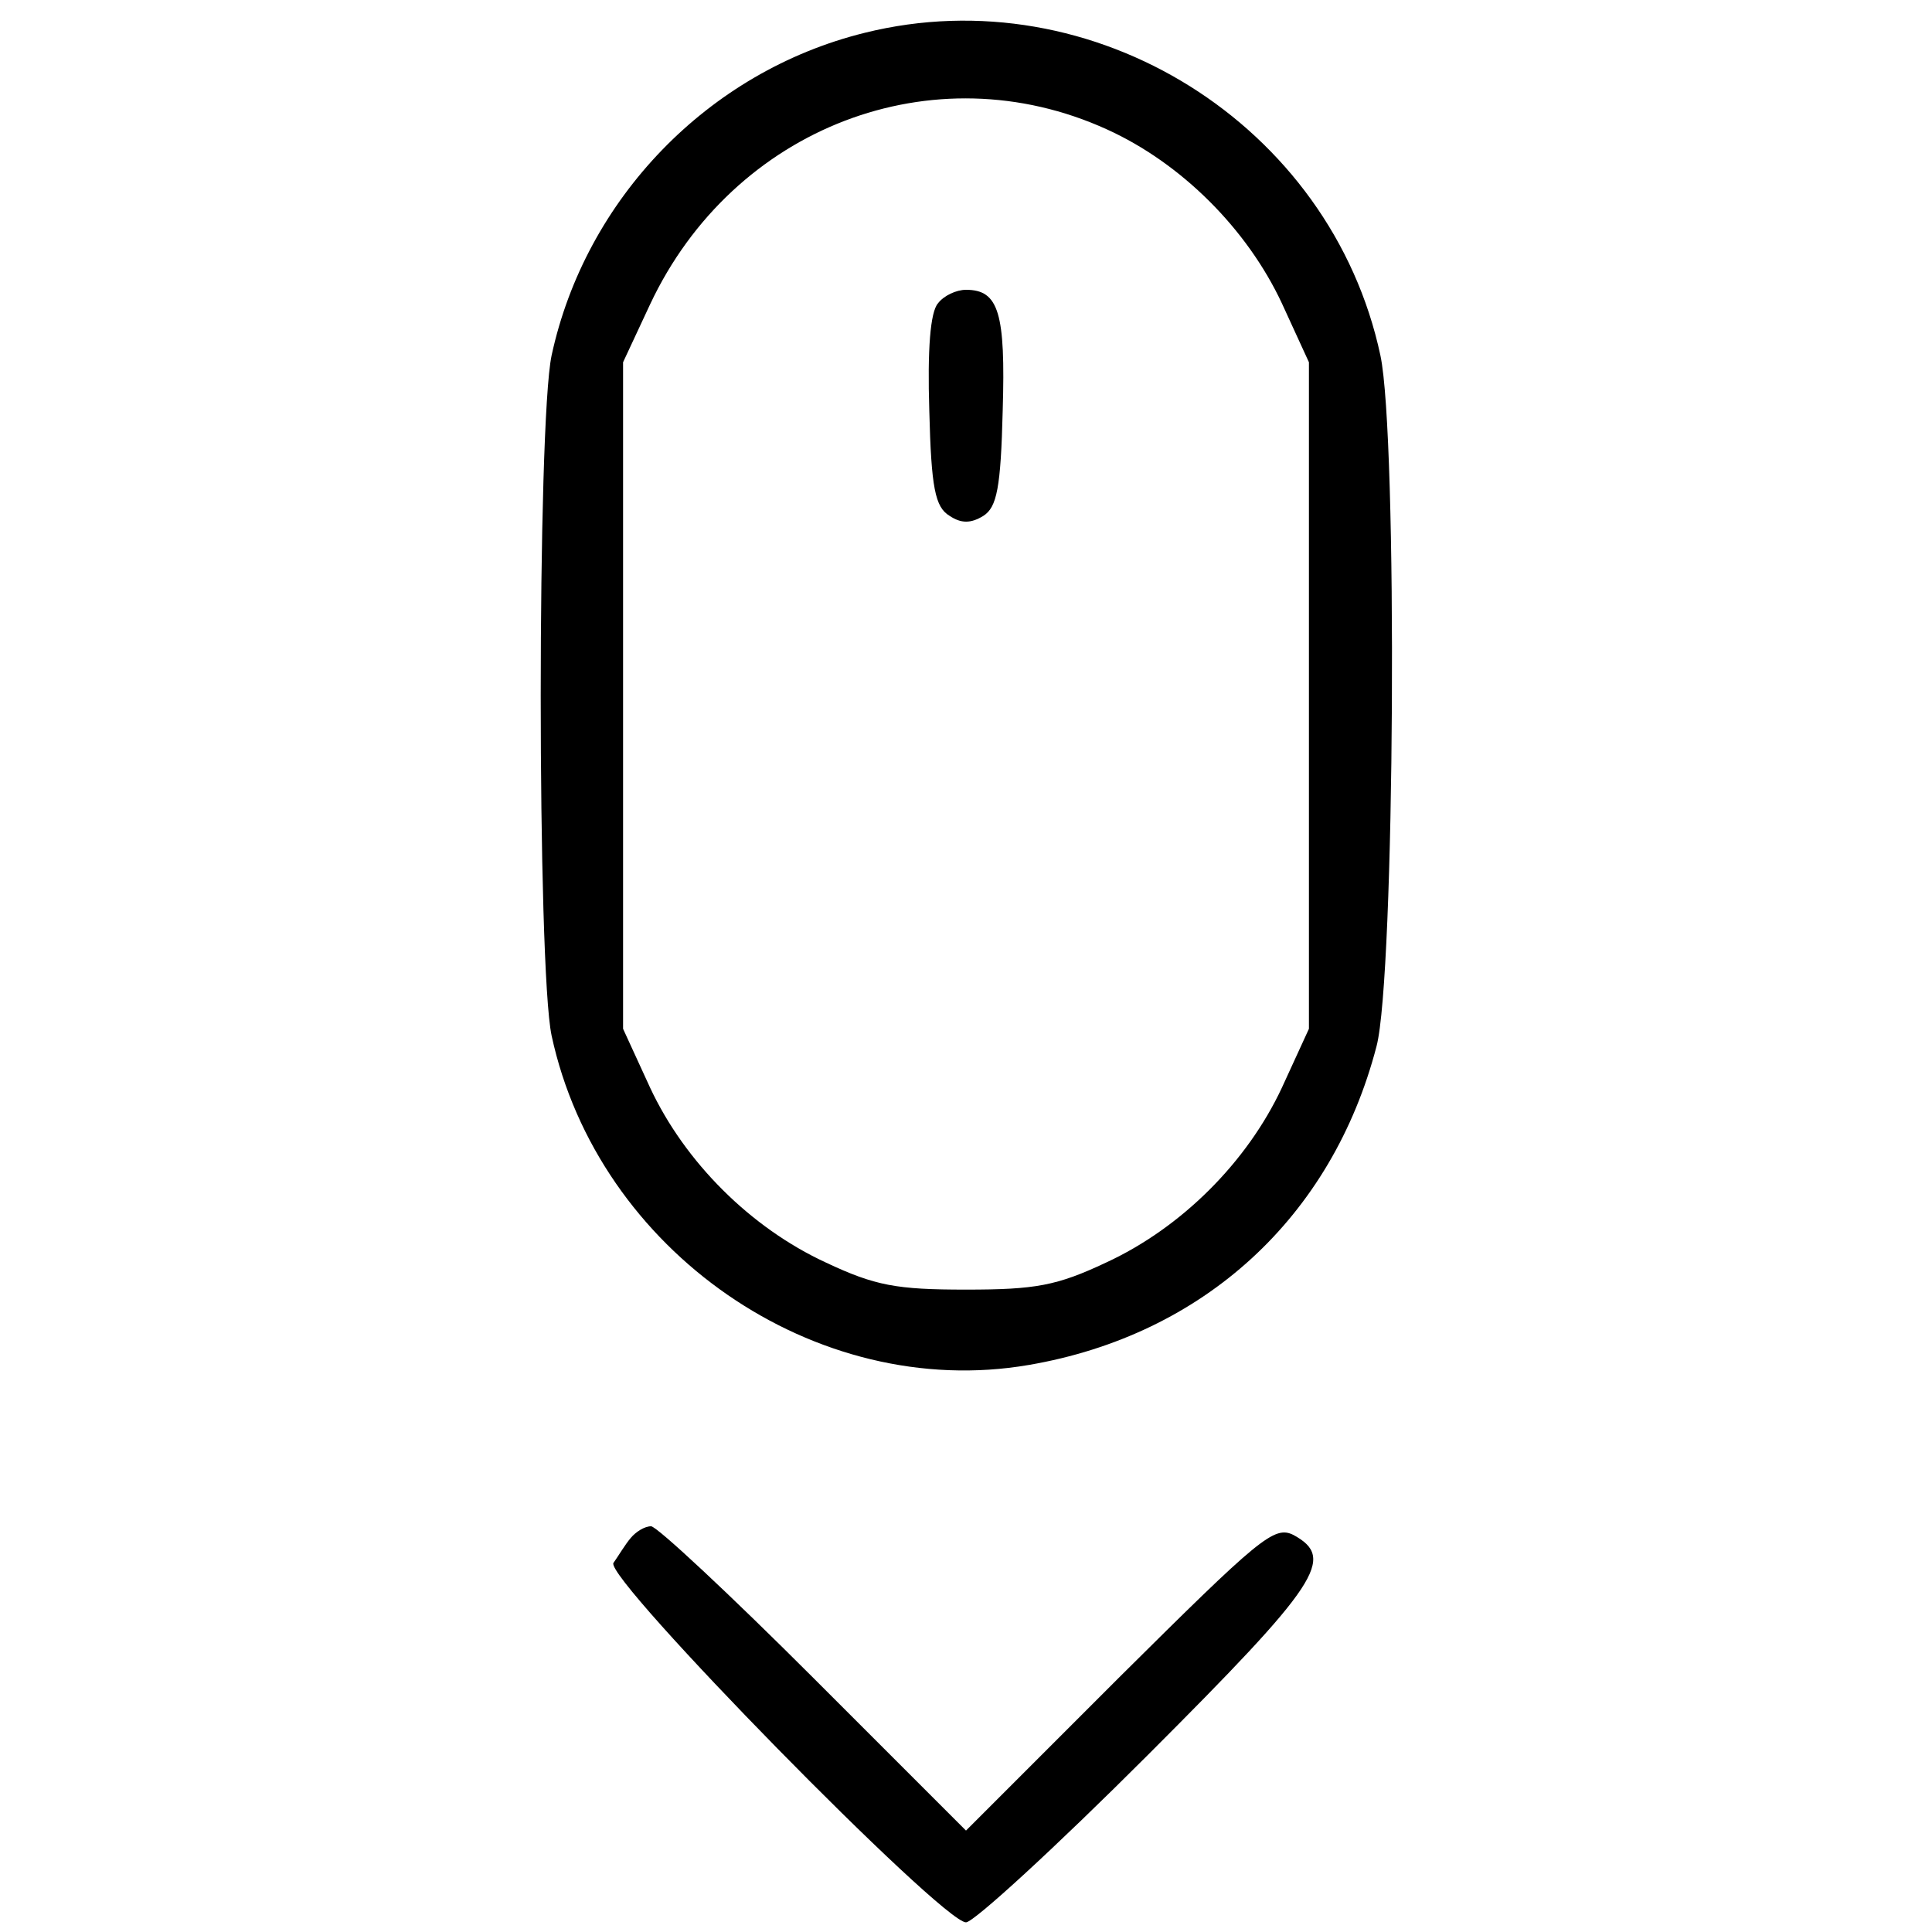 <svg xmlns="http://www.w3.org/2000/svg" width="200pt" height="200pt" viewBox="0 0 200 200" preserveAspectRatio="xMidYMid meet"><g transform="translate(0,200) scale(0.1,-0.1)" fill="#000000" stroke="none"><path d="M895 1966 c-162 -40 -289 -172 -324 -334 -15 -71 -15 -633 0 -704 48 -223 273 -379 494 -341 181 31 314 153 360 330 19 72 22 631 4 715 -51 239 -297 393 -534 334z m251 -100 c77 -35 145 -103 181 -180 l28 -61 0 -345 0 -345 -28 -61 c-36 -77 -104 -145 -182 -181 -51 -24 -73 -28 -145 -28 -72 0 -94 4 -145 28 -78 36 -146 104 -182 181 l-28 61 0 345 0 345 28 60 c86 183 293 263 473 181z"></path><path d="M971 1686 c-8 -9 -11 -48 -9 -111 2 -80 6 -100 21 -109 12 -8 22 -8 35 0 14 9 18 29 20 109 3 101 -4 125 -38 125 -10 0 -23 -6 -29 -14z"></path><path d="M653 408 c-6 -7 -13 -19 -18 -26 -9 -16 340 -372 365 -372 8 0 93 78 188 173 178 178 195 204 151 228 -20 10 -35 -3 -180 -147 l-159 -159 -158 158 c-86 86 -162 157 -168 157 -7 0 -16 -6 -21 -12z"></path></g></svg>